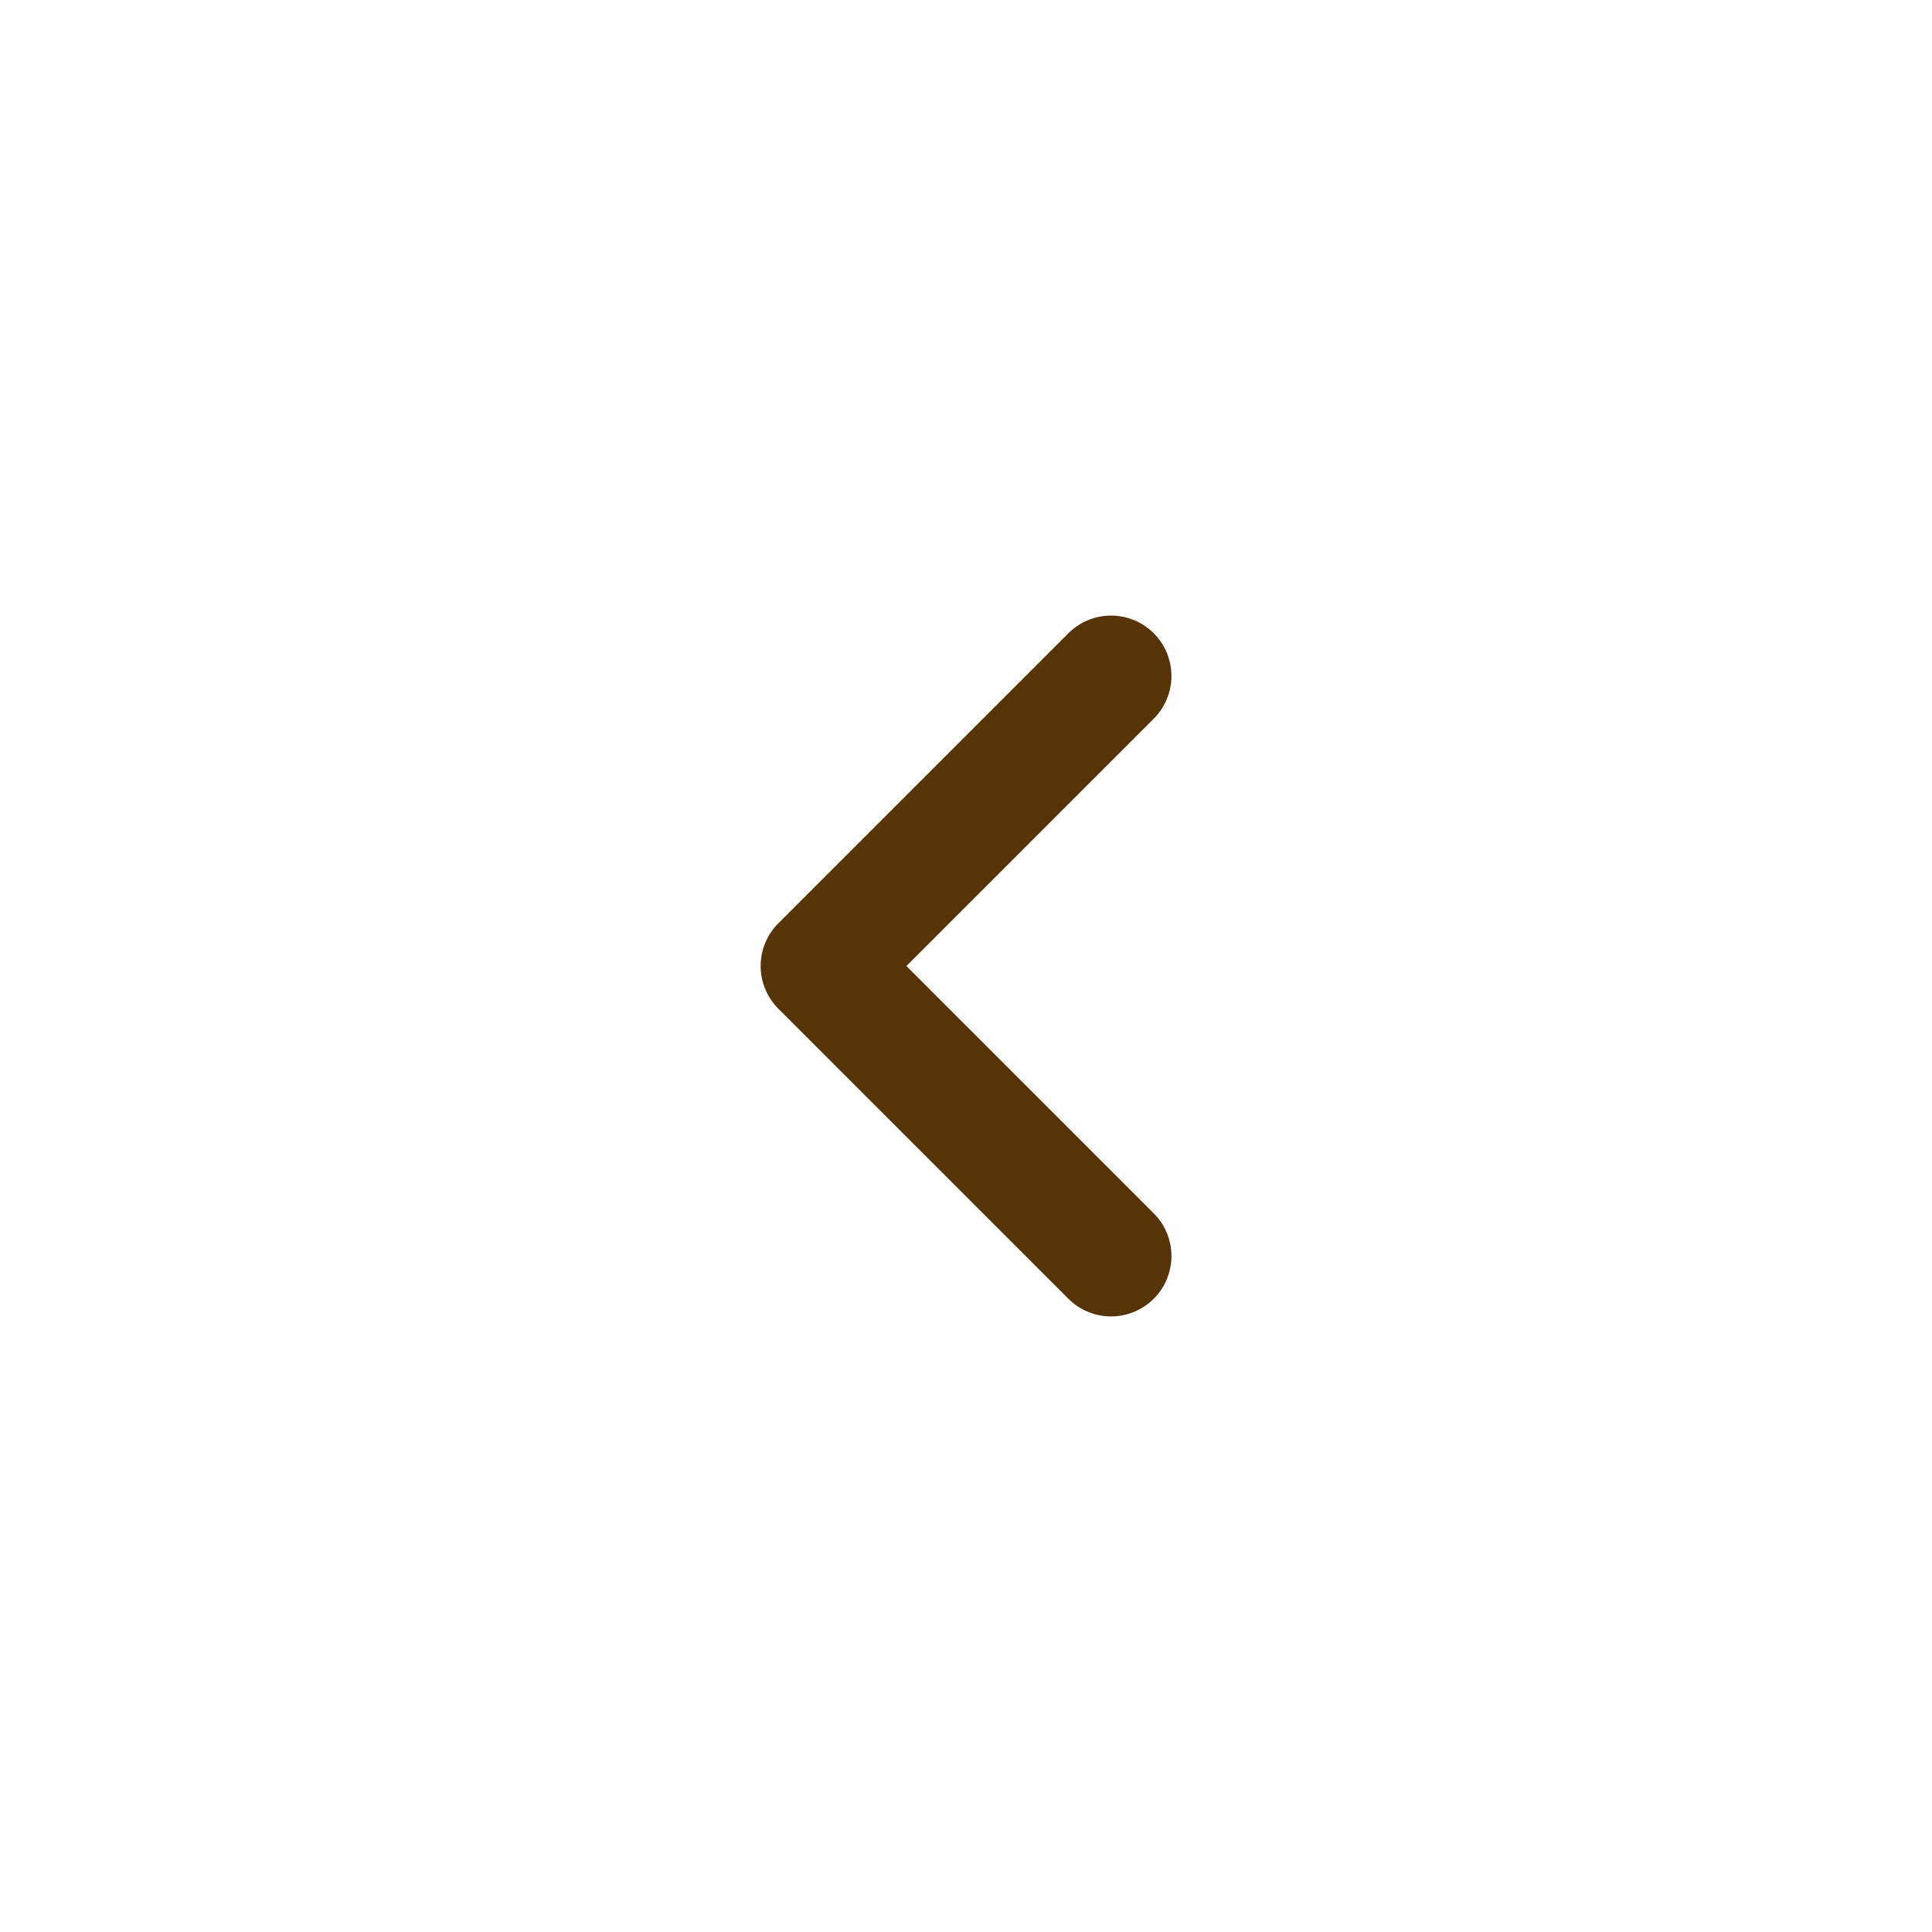 <svg width="24" height="24" viewBox="0 0 24 24" fill="none" xmlns="http://www.w3.org/2000/svg">
<path d="M13.802 15.603L10.199 12L13.802 8.397" stroke="#573308" stroke-width="1.5" stroke-linecap="round" stroke-linejoin="round"/>
</svg>
